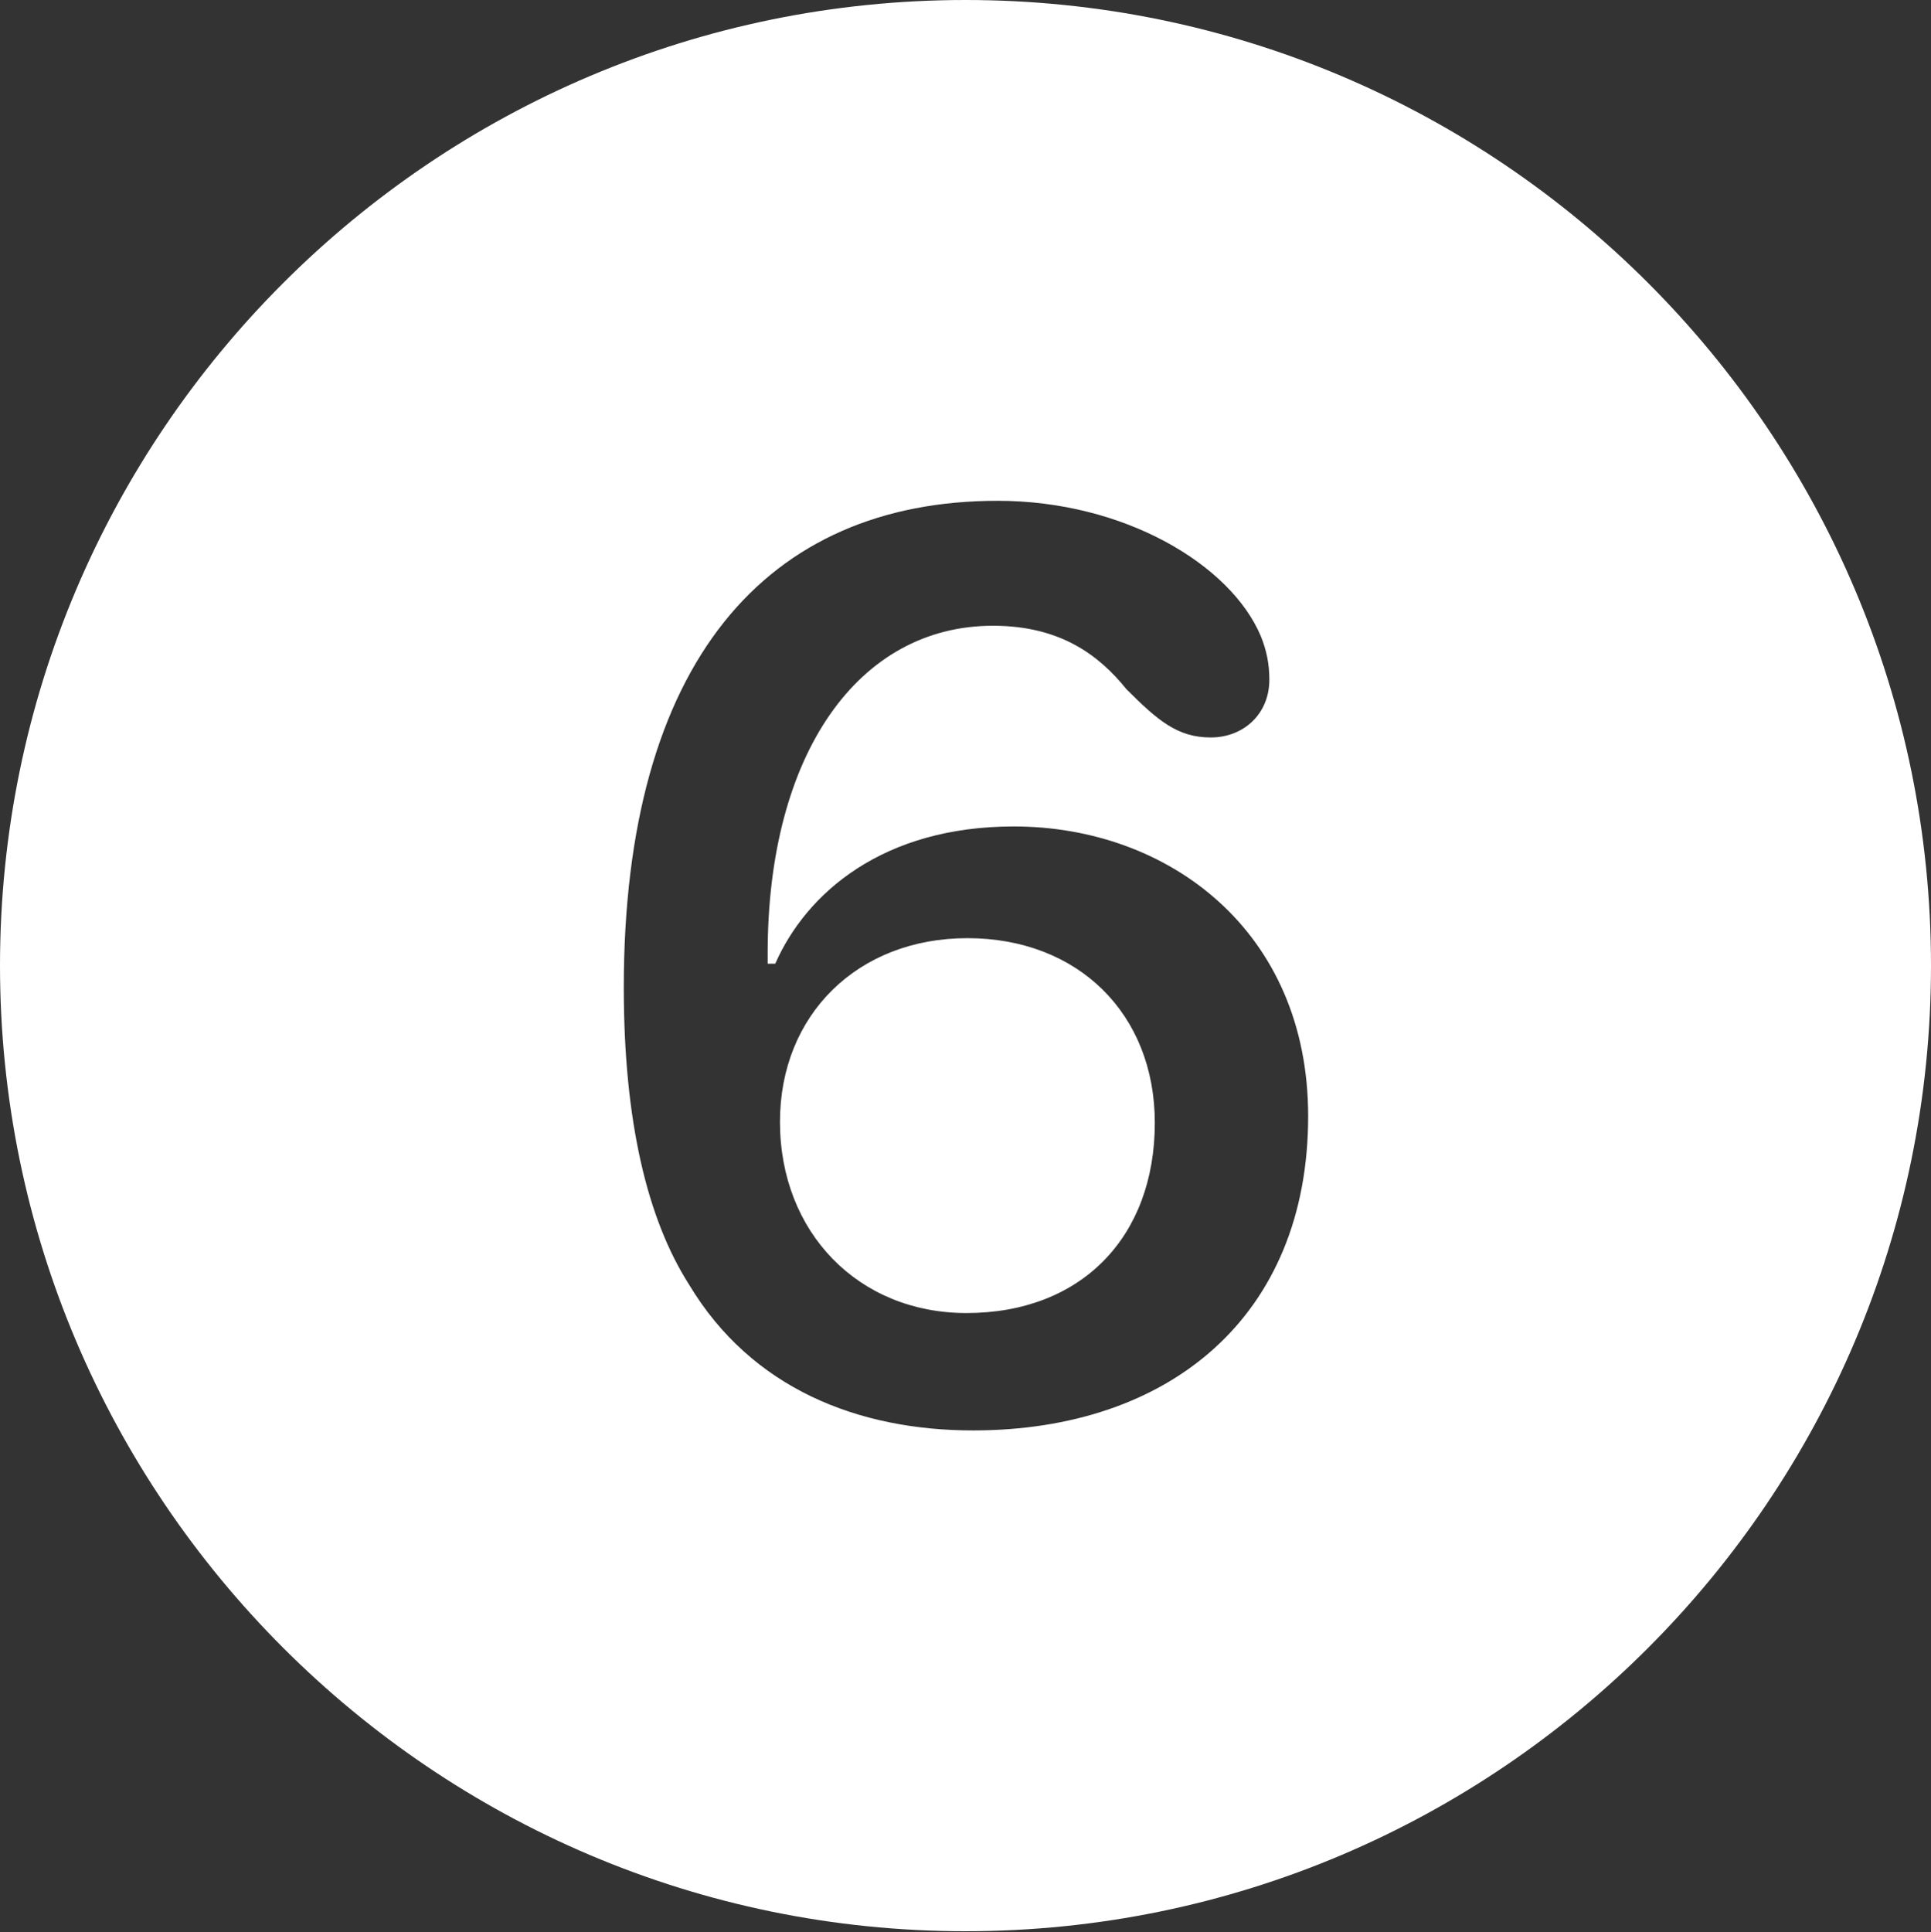 <?xml version="1.0" encoding="UTF-8"?>
<!--Generator: Apple Native CoreSVG 341-->
<!DOCTYPE svg
PUBLIC "-//W3C//DTD SVG 1.1//EN"
       "http://www.w3.org/Graphics/SVG/1.1/DTD/svg11.dtd">
<svg version="1.1" xmlns="http://www.w3.org/2000/svg" xmlns:xlink="http://www.w3.org/1999/xlink" viewBox="0 0 796.875 797.266">
 <rect x="0" y="0" width="796.875" height="797.266" fill="#333333" stroke="none"/>
 <g>
  <rect height="797.266" opacity="0" width="796.875" x="0" y="0"/>
  <path d="M796.875 398.438C796.875 617.969 618.359 796.875 398.438 796.875C178.906 796.875 0 617.969 0 398.438C0 178.516 178.906 0 398.438 0C618.359 0 796.875 178.516 796.875 398.438ZM257.422 407.422C257.422 462.891 267.188 503.125 284.375 530.078C310.156 573.047 354.297 590.234 401.562 590.234C482.812 590.234 539.844 542.969 539.844 460.547C539.844 383.984 482.031 341.016 418.359 341.016C364.453 341.016 332.812 368.359 319.922 397.656C319.141 397.656 317.578 397.656 316.797 397.656C316.797 395.703 316.797 394.531 316.797 393.359C316.797 310.938 354.297 258.203 409.766 258.203C437.5 258.203 453.516 270.312 464.844 284.375C477.734 297.266 485.938 304.297 499.609 304.297C513.281 304.297 523.828 294.531 523.828 280.469C523.828 273.828 522.656 268.359 520.312 262.5C507.812 232.812 463.672 206.641 411.719 206.641C316.406 206.641 257.422 273.047 257.422 407.422ZM476.562 463.281C476.562 510.547 446.094 541.797 398.828 541.797C354.297 541.797 321.875 508.594 321.875 462.891C321.875 418.75 353.906 387.109 399.219 387.109C444.922 387.109 476.562 418.359 476.562 463.281Z" fill="white"/>
 </g>
</svg>
